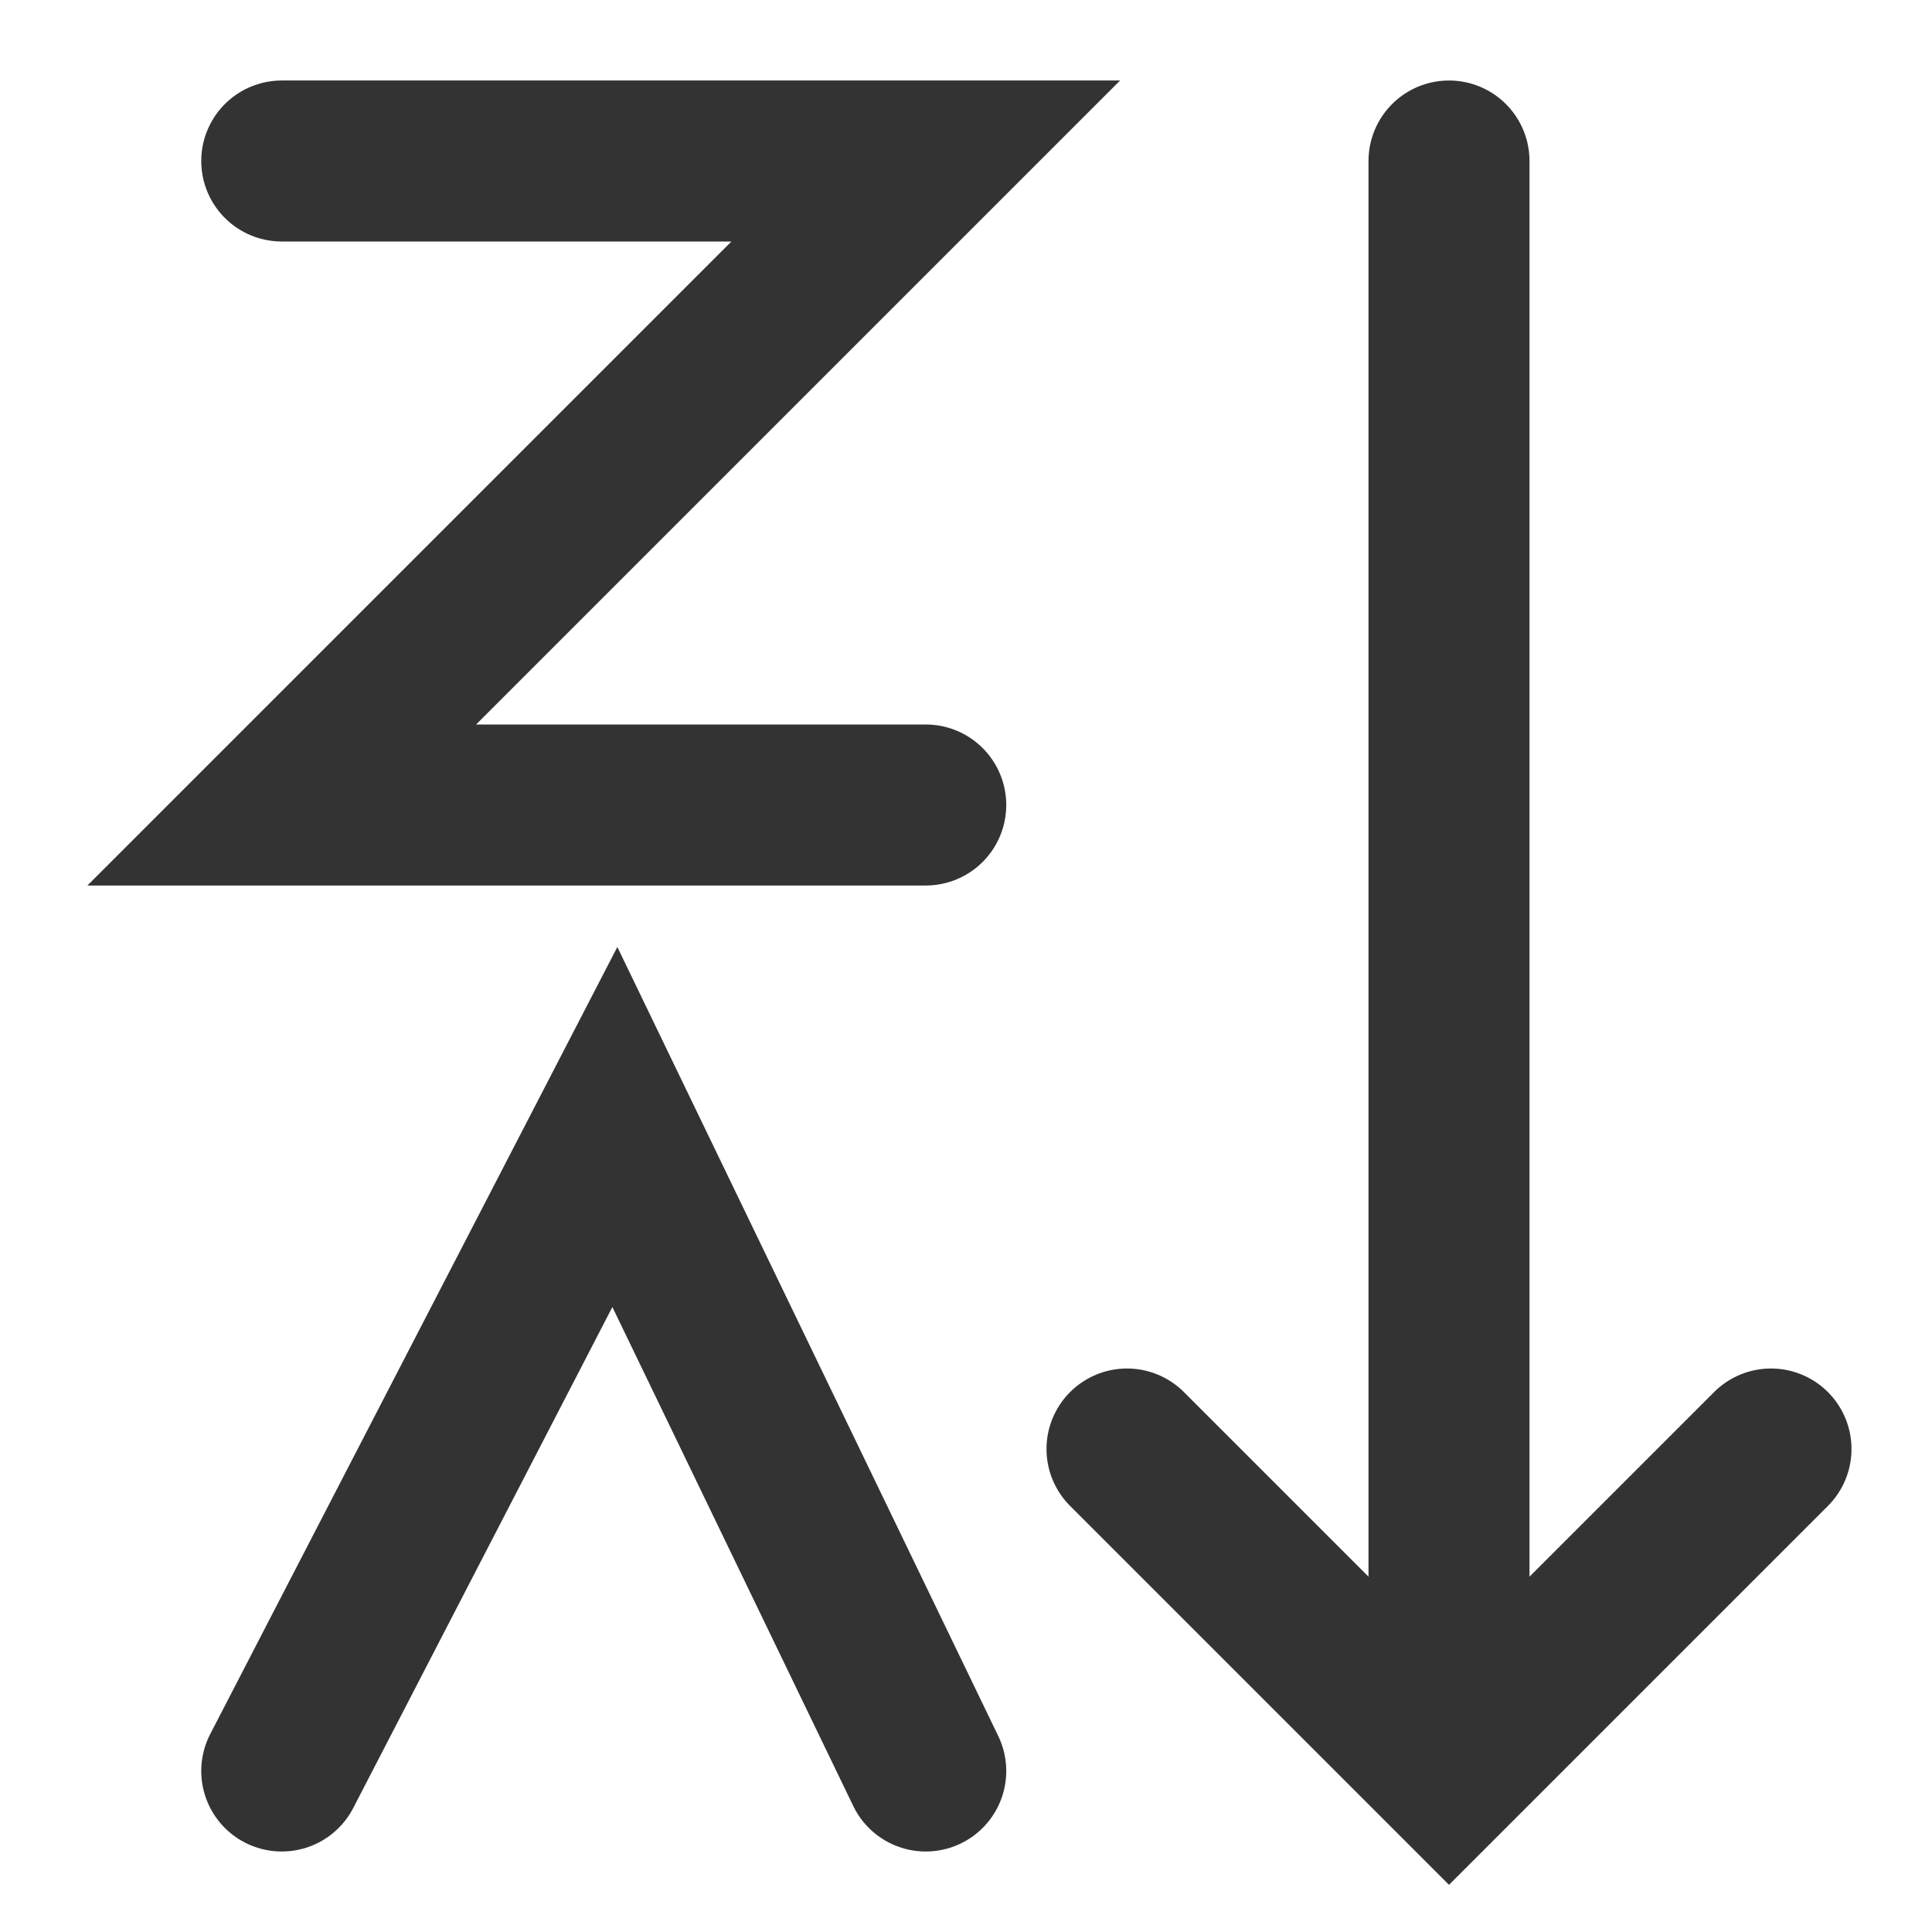 <?xml version="1.0" encoding="UTF-8"?><svg width="24" height="24" viewBox="0 0 48 48" fill="none" xmlns="http://www.w3.org/2000/svg"><path d="M36 4V43.5" stroke="#333" stroke-width="4" stroke-linecap="round" stroke-linejoin="miter"/><path d="M7 4H23L7 20H23" stroke="#333" stroke-width="4" stroke-linecap="round" stroke-linejoin="miter"/><path d="M7 44L15.276 28L23 44" stroke="#333" stroke-width="4" stroke-linecap="round" stroke-linejoin="miter"/><path d="M44 36L36 44L28 36" stroke="#333" stroke-width="4" stroke-linecap="round" stroke-linejoin="miter"/></svg>